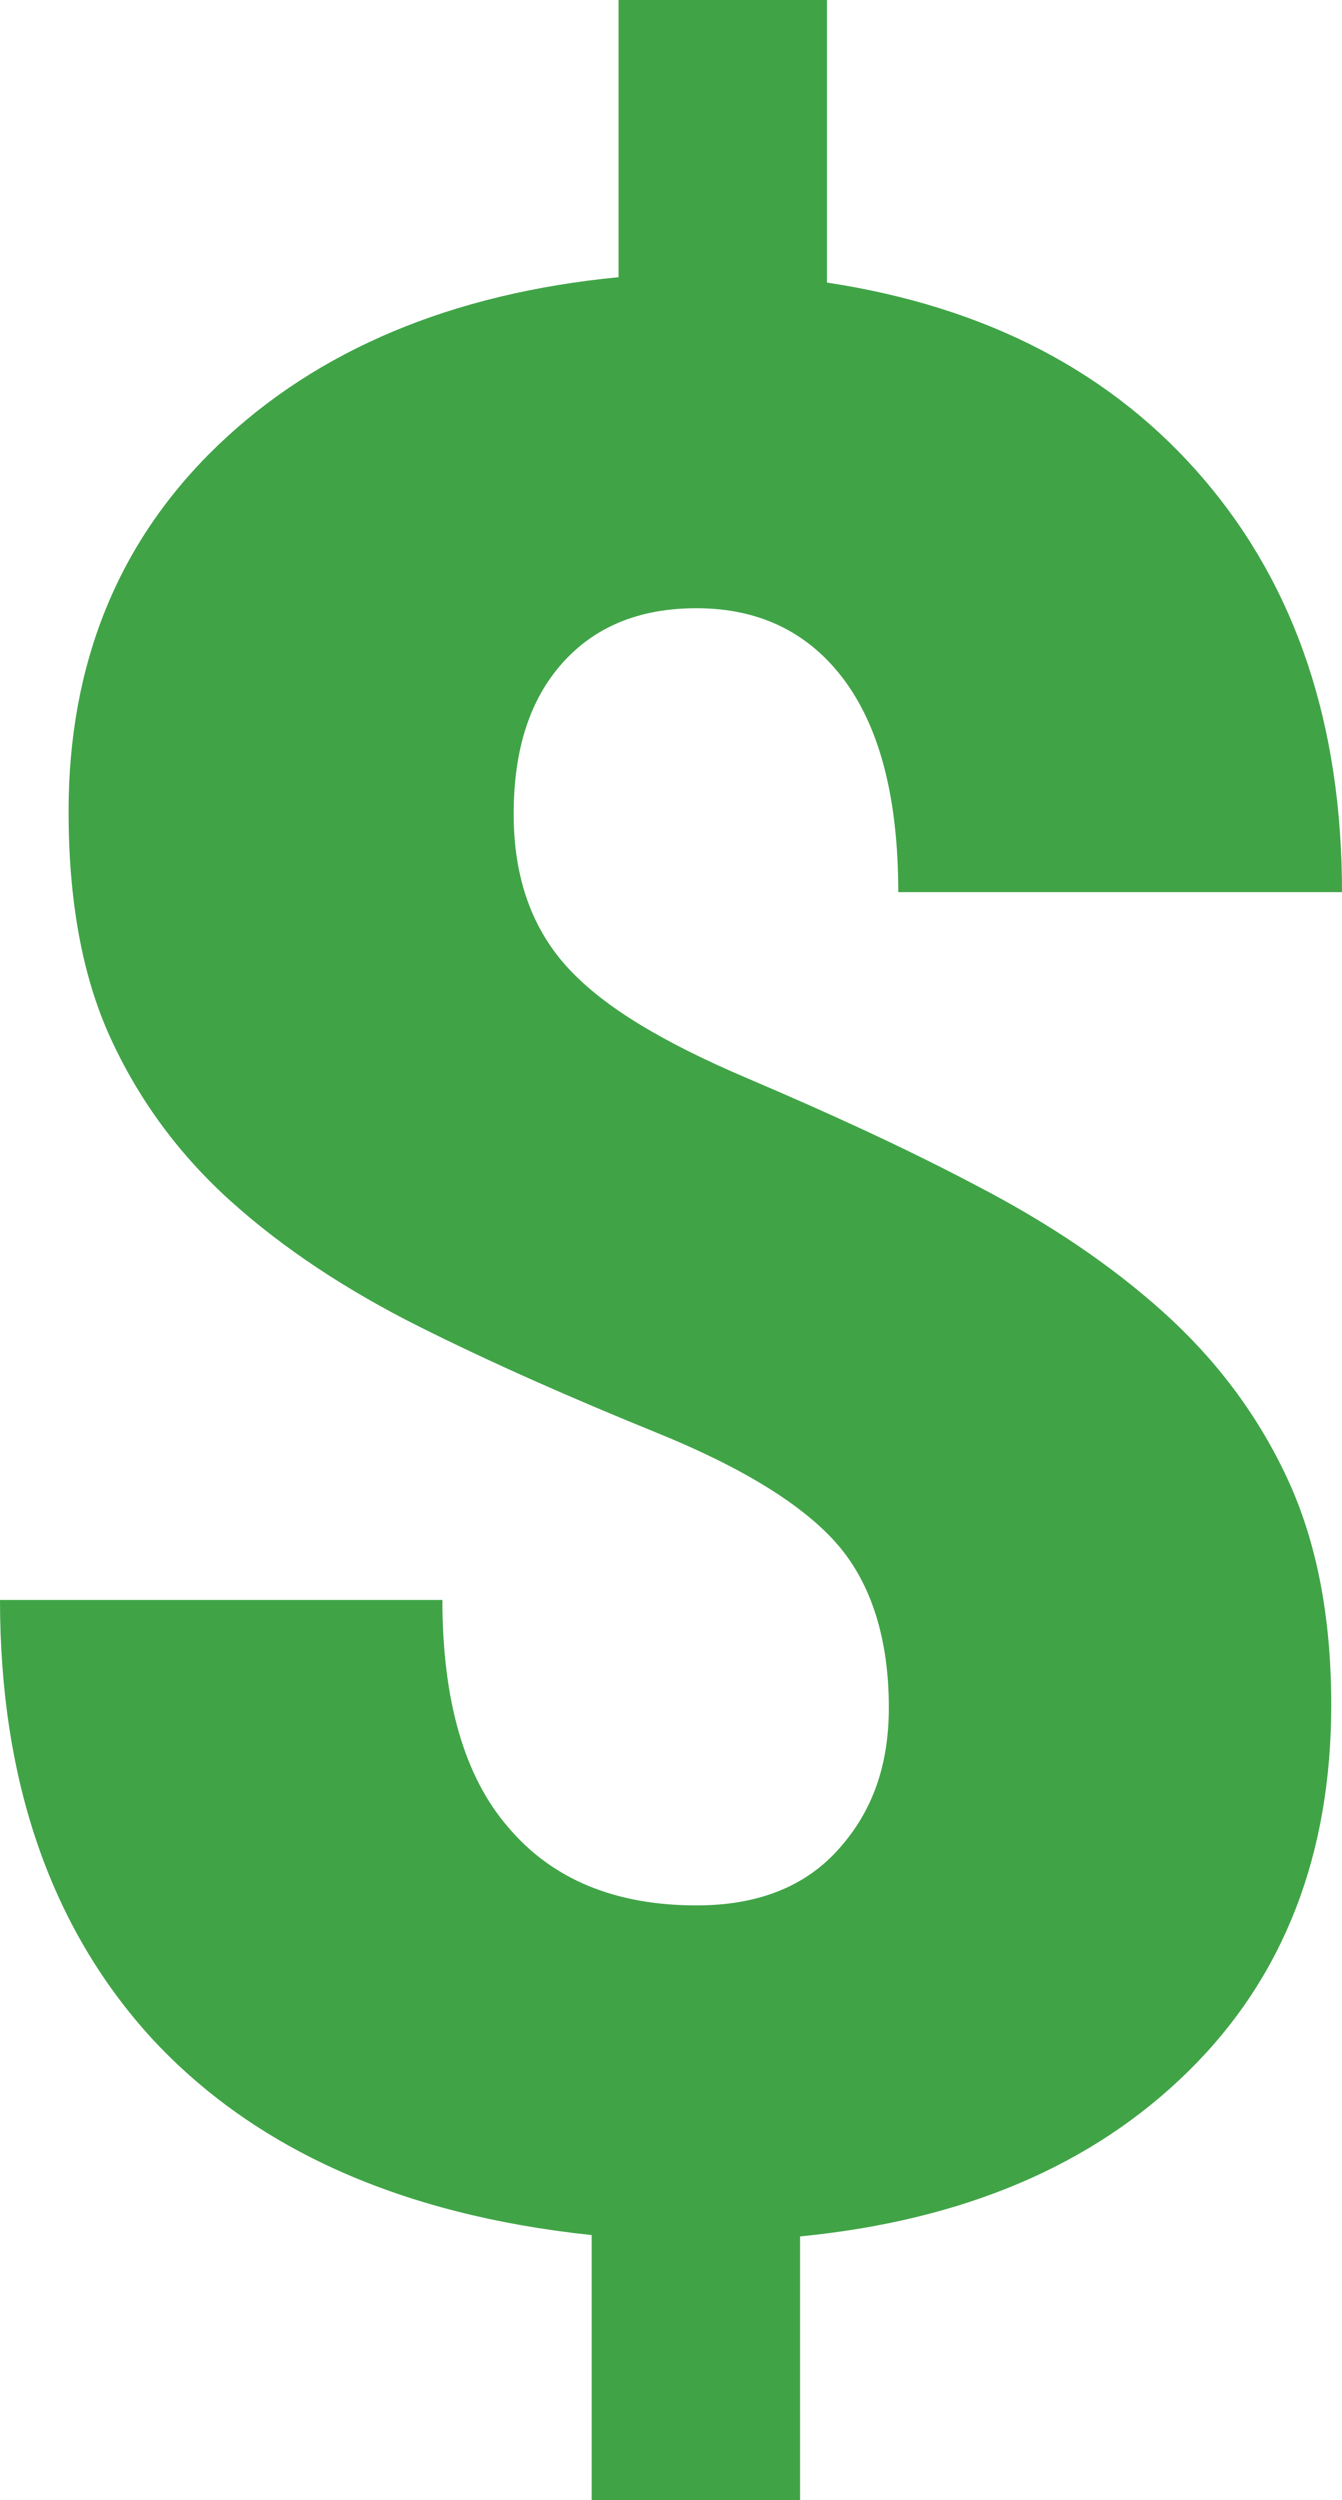 <?xml version="1.0" encoding="utf-8"?>
<!-- Generator: Adobe Illustrator 18.1.1, SVG Export Plug-In . SVG Version: 6.00 Build 0)  -->
<svg version="1.1" id="Layer_1" xmlns="http://www.w3.org/2000/svg" xmlns:xlink="http://www.w3.org/1999/xlink" x="0px" y="0px"
	 width="99.8px" height="185.8px" viewBox="0 0 99.8 185.8" enable-background="new 0 0 99.8 185.8" xml:space="preserve">
<g>
	<path fill="#40A447" d="M66.1,126.9c0-5.1-1.3-9.2-3.8-12.1s-7-5.7-13.4-8.3c-6.4-2.6-12.3-5.2-17.7-7.9c-5.4-2.7-10.1-5.8-14-9.3
		s-6.9-7.6-9-12.2c-2.1-4.6-3.1-10.2-3.1-16.8c0-11,3.7-20.1,11.1-27.2S33.6,21.8,46,20.6V0h15.5v21c11.9,1.8,21.3,6.7,28.1,14.7
		c6.8,8,10.2,18.2,10.2,30.6h-33c0-6.8-1.3-12-3.9-15.6c-2.6-3.6-6.3-5.5-11.1-5.5c-4.3,0-7.6,1.4-10,4.1c-2.4,2.7-3.6,6.4-3.6,11.2
		c0,4.8,1.4,8.6,4.1,11.5s7.1,5.5,13.2,8.1c6.1,2.6,11.8,5.2,17.1,8c5.4,2.8,10,5.9,13.9,9.4c3.9,3.5,7,7.6,9.2,12.3
		c2.2,4.7,3.3,10.3,3.3,16.9c0,11.1-3.5,20.2-10.6,27.2c-7.1,7-16.7,11.1-28.9,12.3v19.6H44v-19.7c-14.2-1.5-25.1-6.4-32.7-14.6
		C3.8,143.3,0,132.4,0,118.9h32.9c0,7.4,1.6,13.1,4.9,16.9c3.3,3.9,8,5.8,14,5.8c4.4,0,7.9-1.3,10.4-4S66.1,131.5,66.1,126.9z"/>
</g>
</svg>
